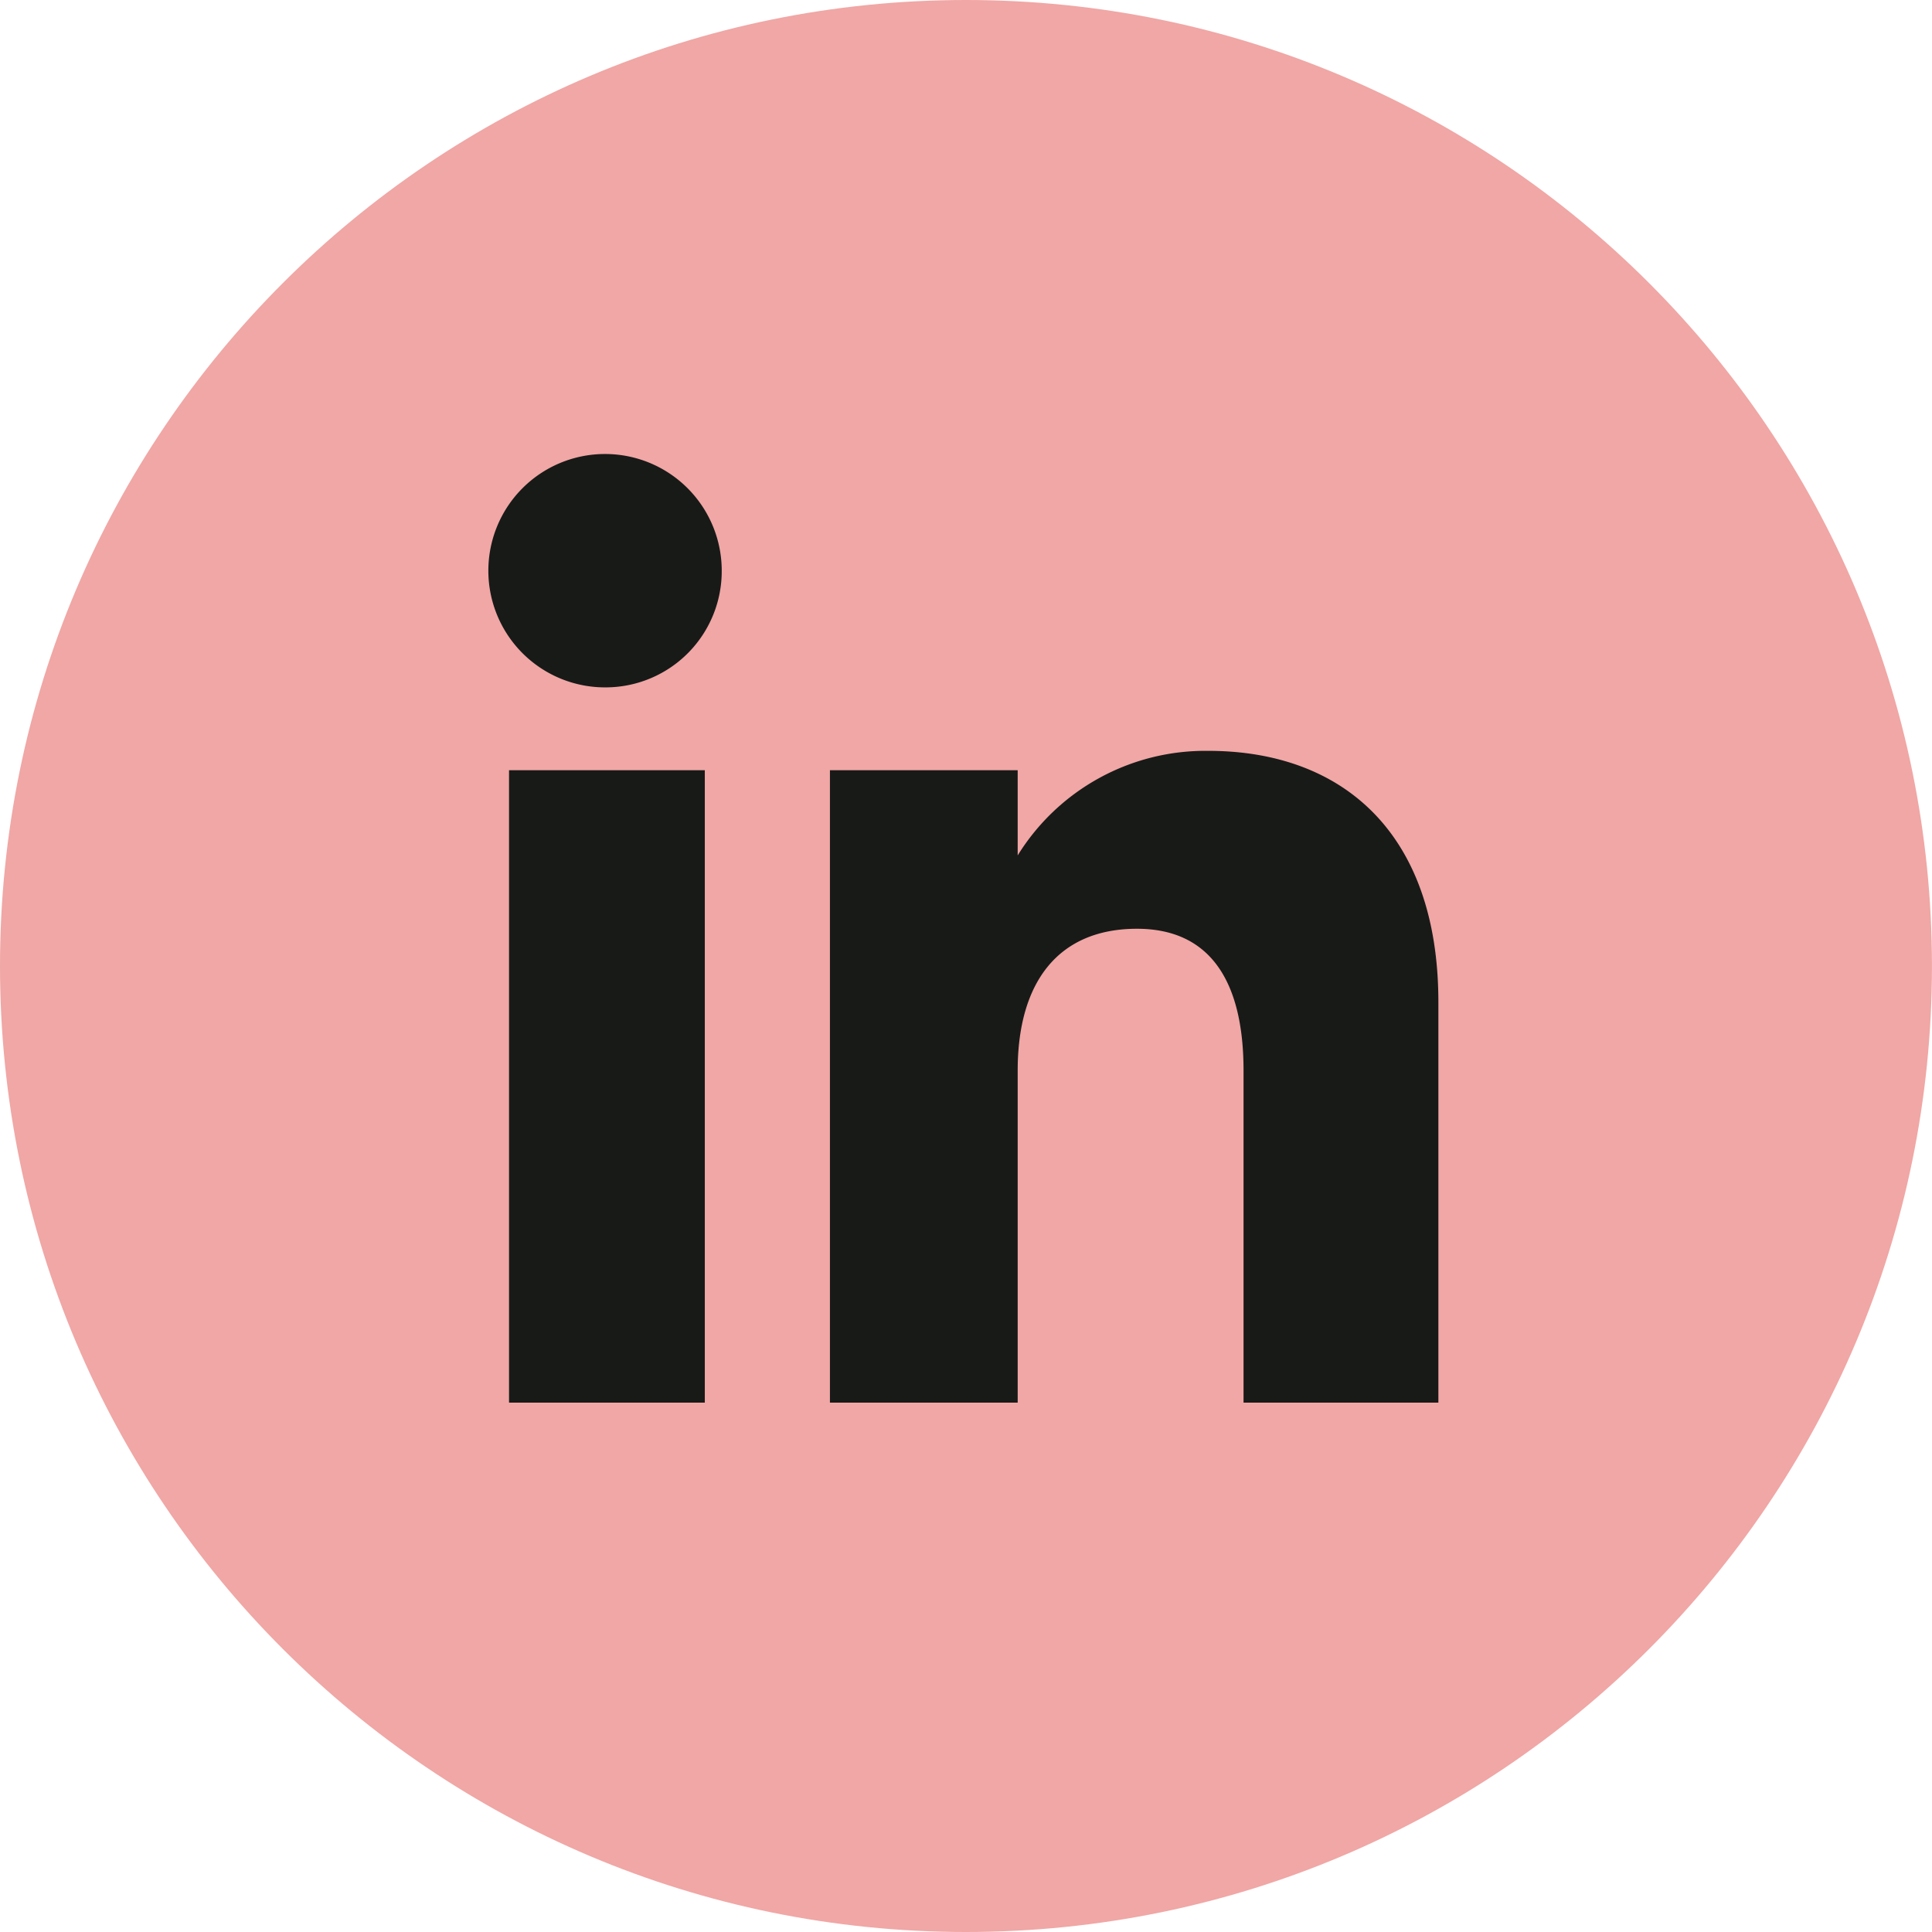 <svg id="linkedin" xmlns="http://www.w3.org/2000/svg" viewBox="0 0 498.87 498.87"><defs><style>.cls-1{fill:#f0a7a5;}.cls-2{fill:#181a18;}</style></defs><path class="cls-1" d="M499.15,249.43c0,137.76-111.67,249.44-249.43,249.44S.29,387.19.29,249.43,112,0,249.72,0,499.15,111.68,499.15,249.43Z" transform="translate(-0.29 0)"/><path id="linkedin-square-rounded-icon" class="cls-2" d="M182.28,362.18H131.73V198.88h50.55ZM156.76,177.49a30.13,30.13,0,1,1,29.89-30.13A30,30,0,0,1,156.76,177.49ZM371.7,362.18H321.39V276.45c0-23.5-8.93-36.63-27.52-36.63-20.23,0-30.8,13.67-30.8,36.63v85.73H214.59V198.88h48.48v22a57,57,0,0,1,49.21-27c34.62,0,59.42,21.15,59.42,64.89Z" transform="translate(-0.29 0)"/></svg>
